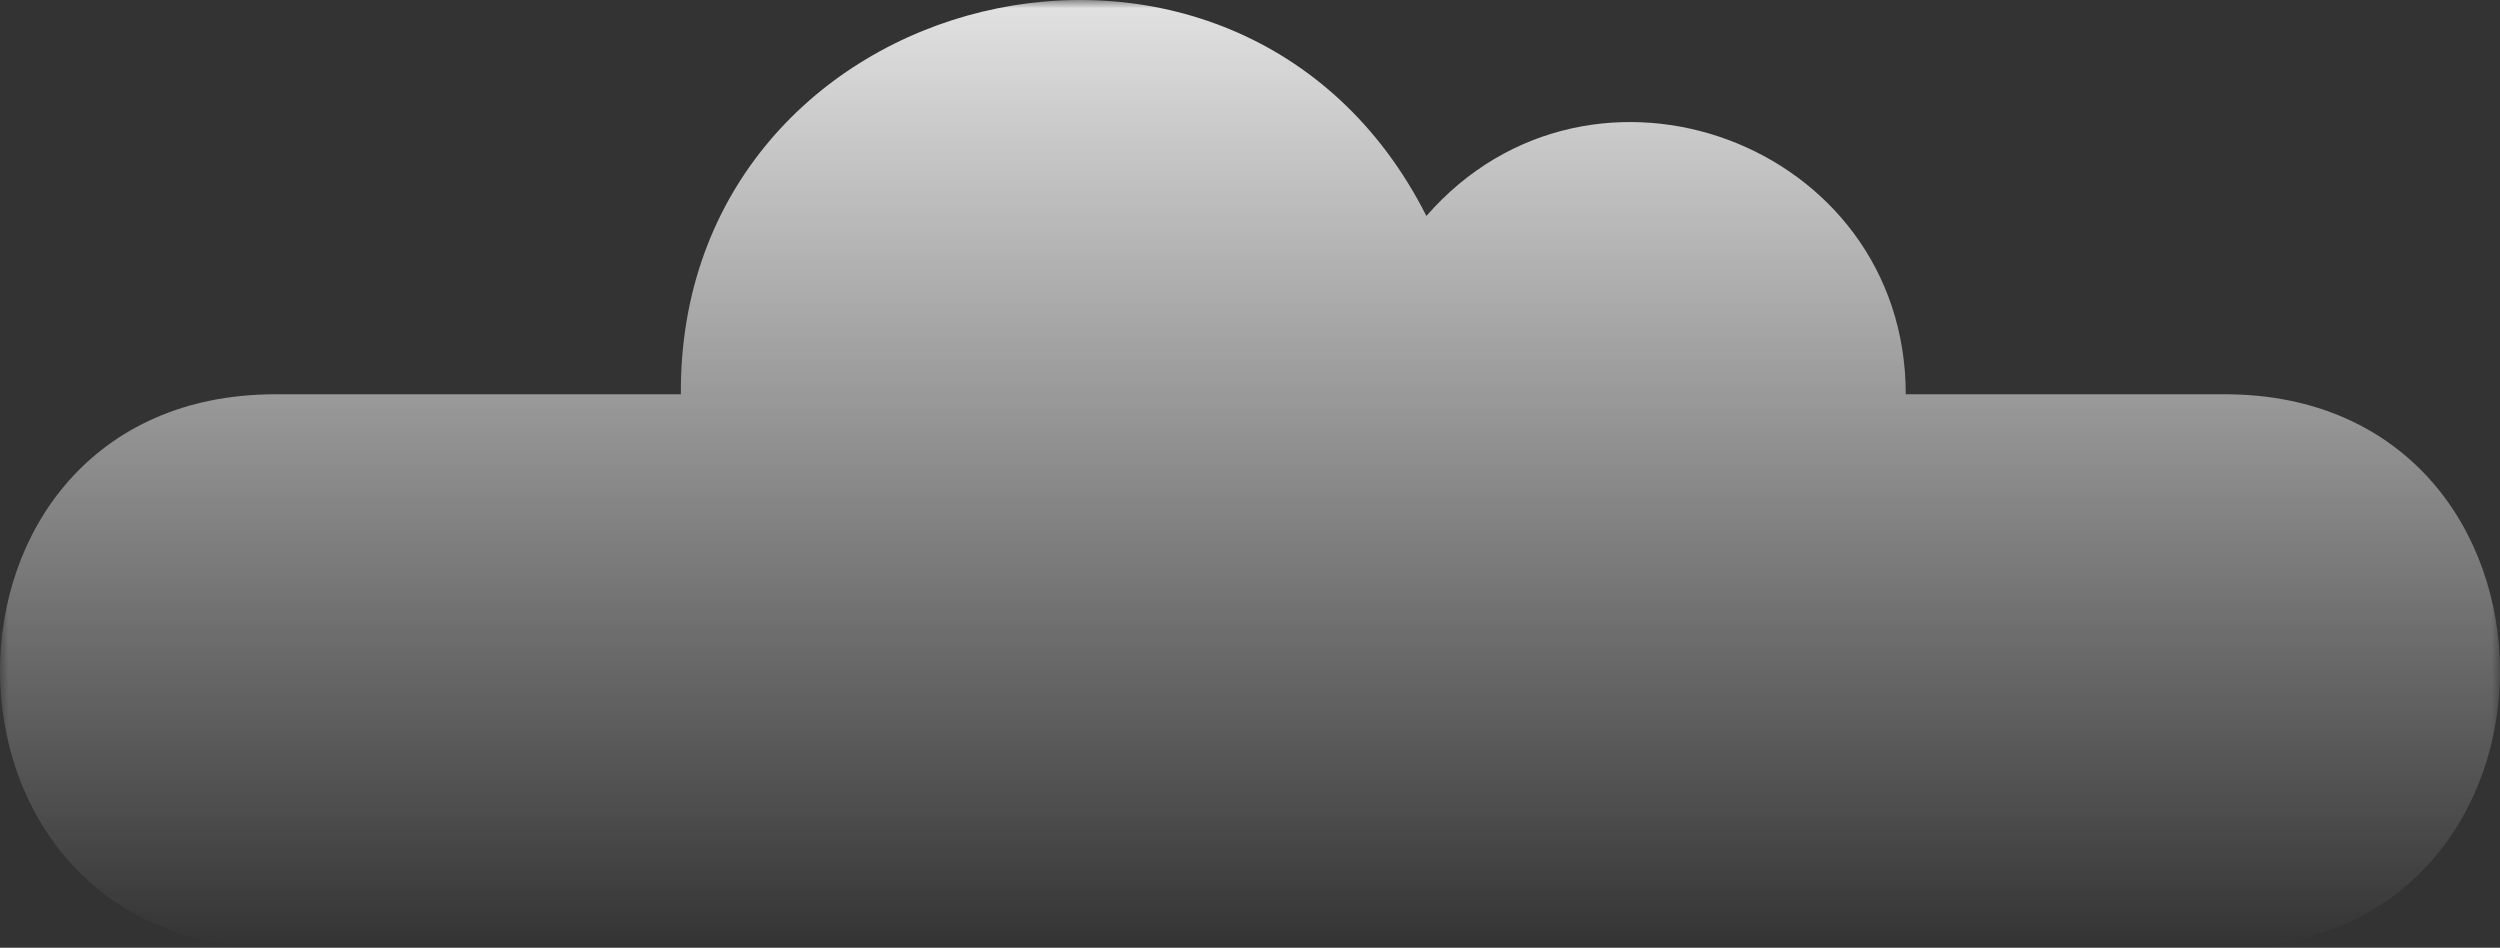 <svg xmlns="http://www.w3.org/2000/svg" xmlns:xlink="http://www.w3.org/1999/xlink" width="153" height="58" viewBox="0 0 153 58">
    <rect x="0" y="0" width="153" height="58" fill="#333333" stroke="none"/>
    <defs>
        <linearGradient id="6mtyfbzr4b" x1="73.758%" x2="73.758%" y1="100%" y2="0%">
            <stop offset="0%" stop-color="#FFF" stop-opacity="0"/>
            <stop offset=".687%" stop-color="#FFF" stop-opacity=".007"/>
            <stop offset="1.7%" stop-color="#FFF" stop-opacity=".017"/>
            <stop offset="100%" stop-color="#FFF"/>
        </linearGradient>
        <path id="j5kguvzyca" d="M0 0L153 0 153 58 0 58z"/>
    </defs>
    <g fill="none" fill-rule="evenodd">
        <g>
            <g>
                <g transform="translate(-1031, -666) translate(-145, 240) translate(1176, 426)">
                    <mask id="u5v8xkrcrc" fill="#fff">
                        <use xlink:href="#j5kguvzyca"/>
                    </mask>
                    <path fill="url(#6mtyfbzr4b)" d="M16.858 58h119.284c22.492 0 22.462-33.871 0-33.871h-19.51c0-15.377-19.218-22.512-29.337-10.912C75.832-9.466 41.495-1.076 41.669 24.13H16.858c-22.492 0-22.462 33.871 0 33.871" mask="url(#u5v8xkrcrc)"/>
                </g>
            </g>
        </g>
    </g>
</svg>
